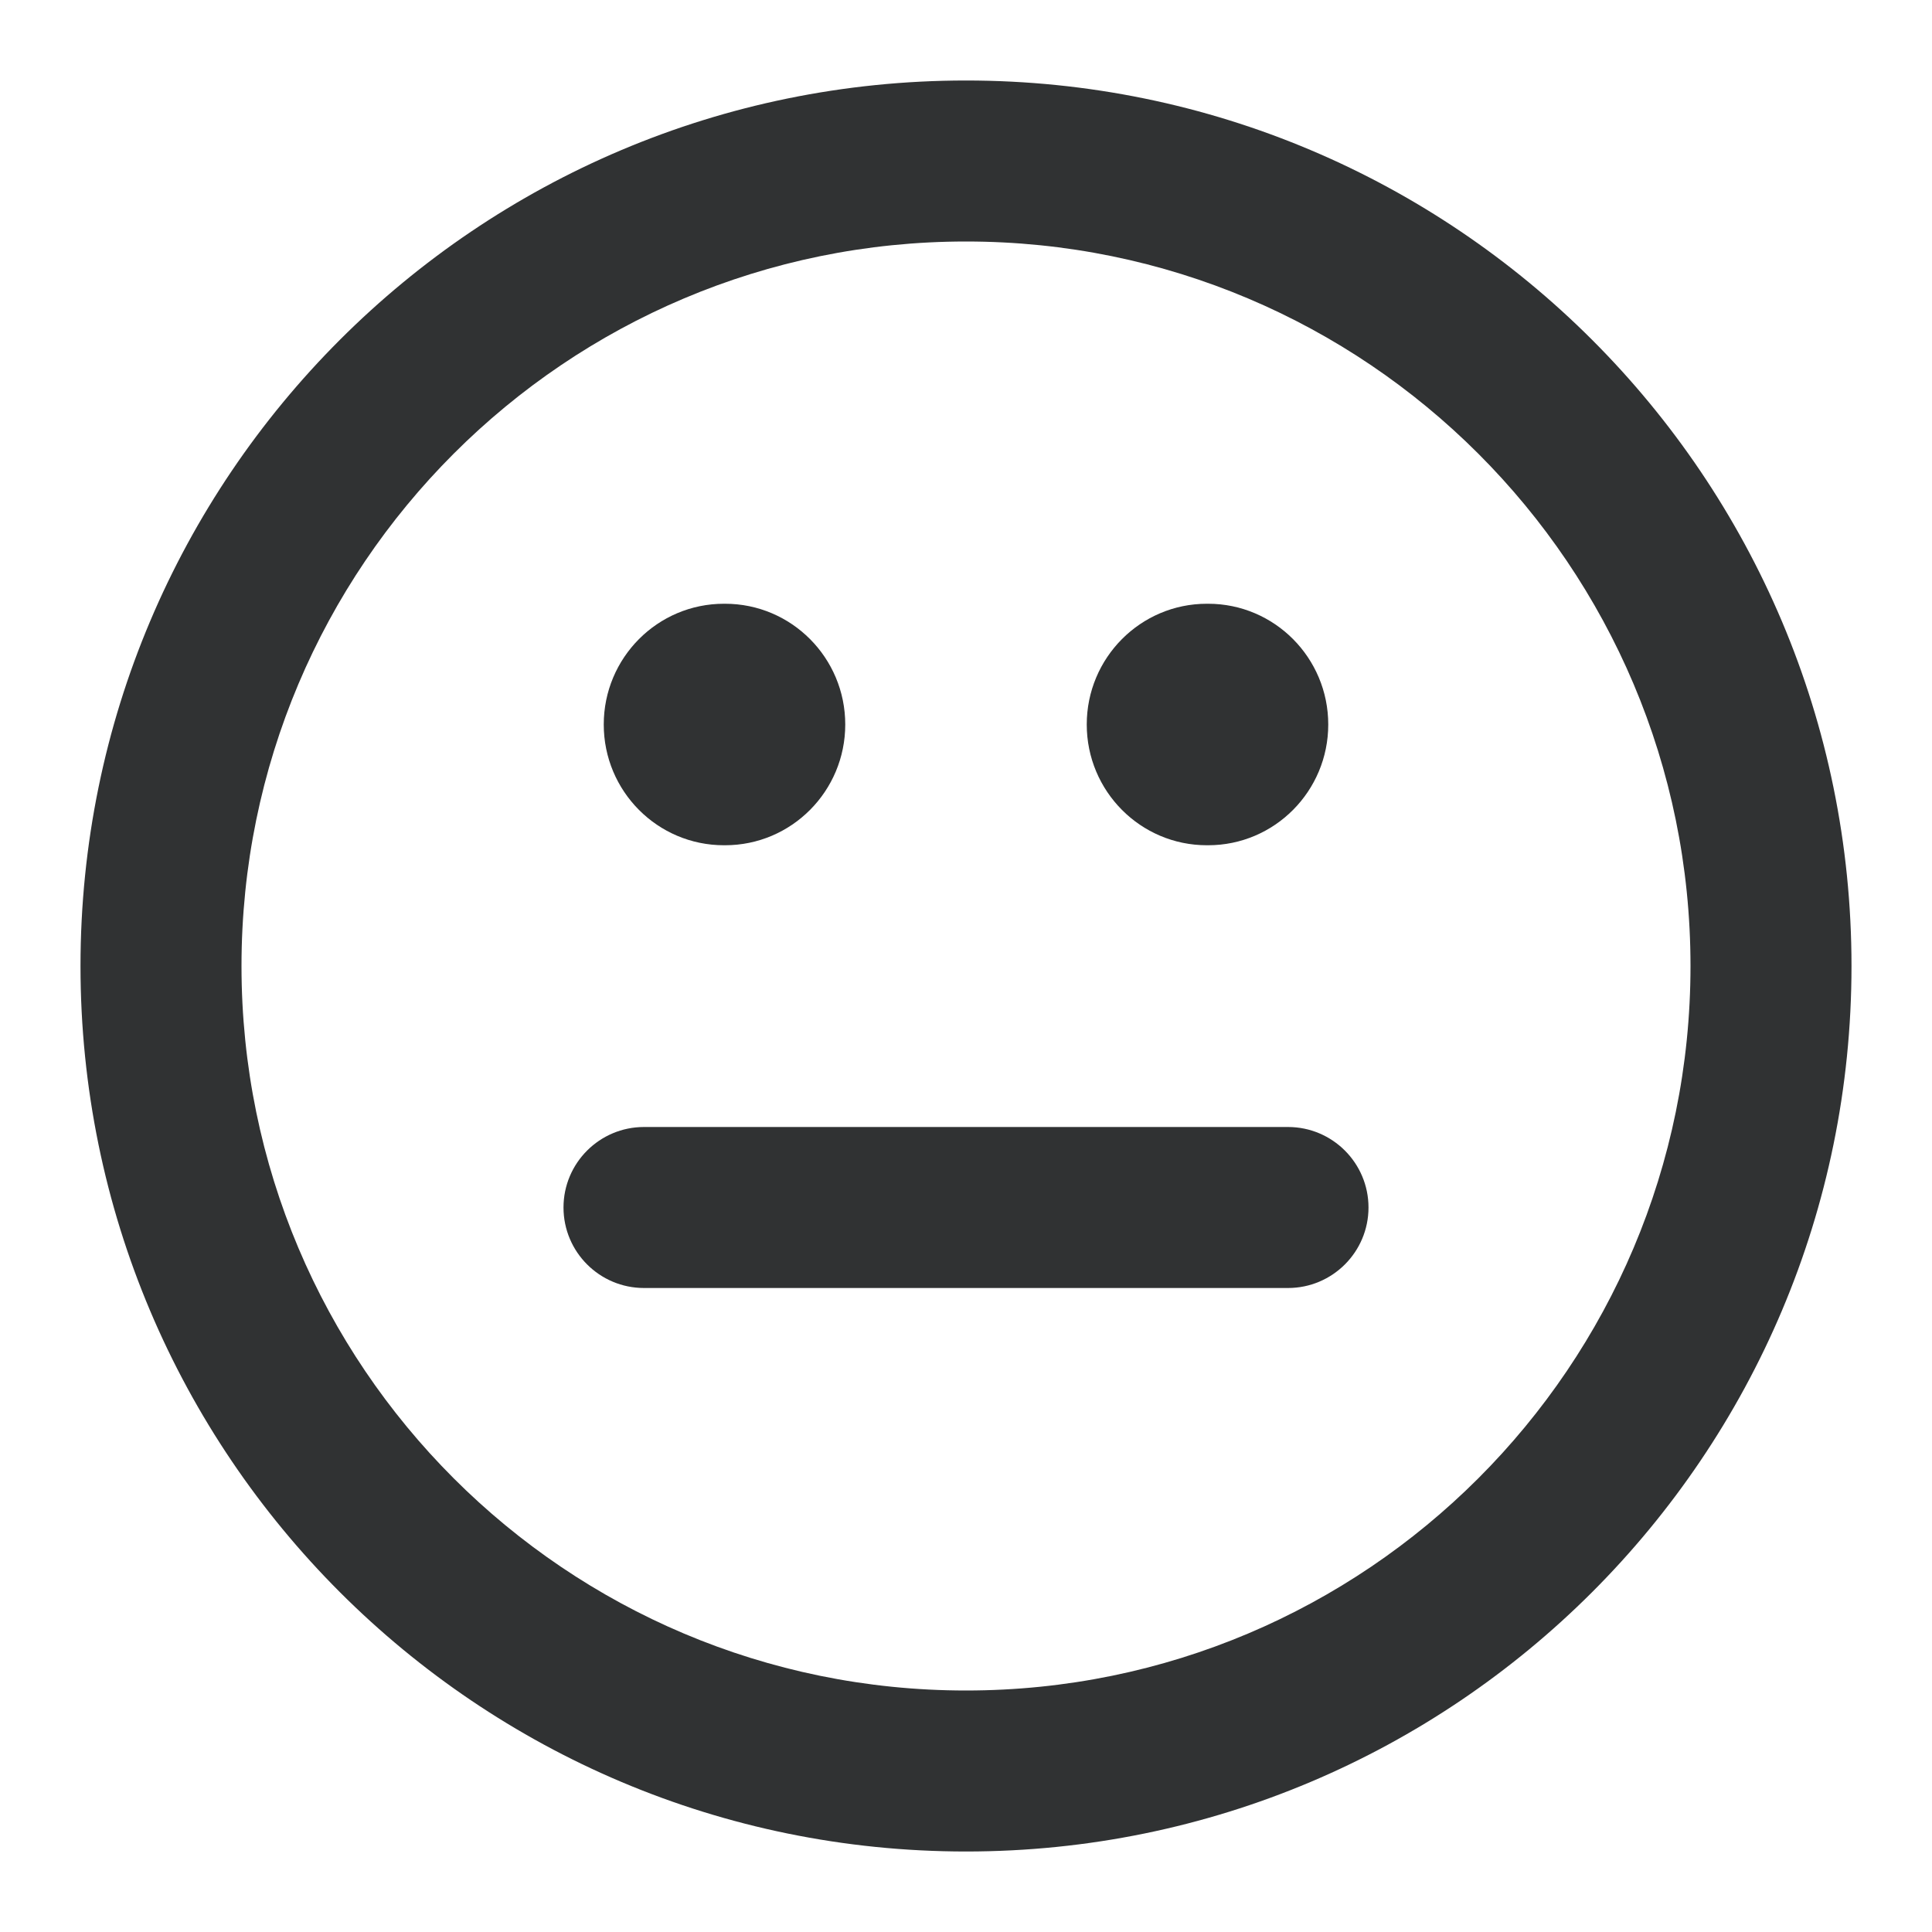 <svg width="24" height="24" viewBox="0 0 24 24" fill="none" xmlns="http://www.w3.org/2000/svg">
    <path
        d="M8 14C7.448 14 7 14.448 7 15C7 15.552 7.448 16 8 16H16C16.552 16 17 15.552 17 15C17 14.448 16.552 14 16 14H8Z"
        fill="#303233" />
    <path
        d="M7.5 9C7.5 8.172 8.168 7.5 8.993 7.5H9.007C9.832 7.5 10.5 8.172 10.5 9C10.5 9.828 9.832 10.5 9.007 10.5H8.993C8.168 10.5 7.5 9.828 7.5 9Z"
        fill="#303233" />
    <path
        d="M14.992 7.5C14.168 7.5 13.5 8.172 13.5 9C13.5 9.828 14.168 10.5 14.992 10.5H15.008C15.832 10.5 16.5 9.828 16.5 9C16.5 8.172 15.832 7.5 15.008 7.5H14.992Z"
        fill="#303233" />
    <path fill-rule="evenodd" clip-rule="evenodd"
        d="M12 1C5.925 1 1 5.925 1 12C1 18.075 5.925 23 12 23C18.075 23 23 18.075 23 12C23 5.925 18.075 1 12 1ZM3 12C3 7.029 7.029 3 12 3C16.971 3 21 7.029 21 12C21 16.971 16.971 21 12 21C7.029 21 3 16.971 3 12Z"
        fill="#303233" />
</svg>
